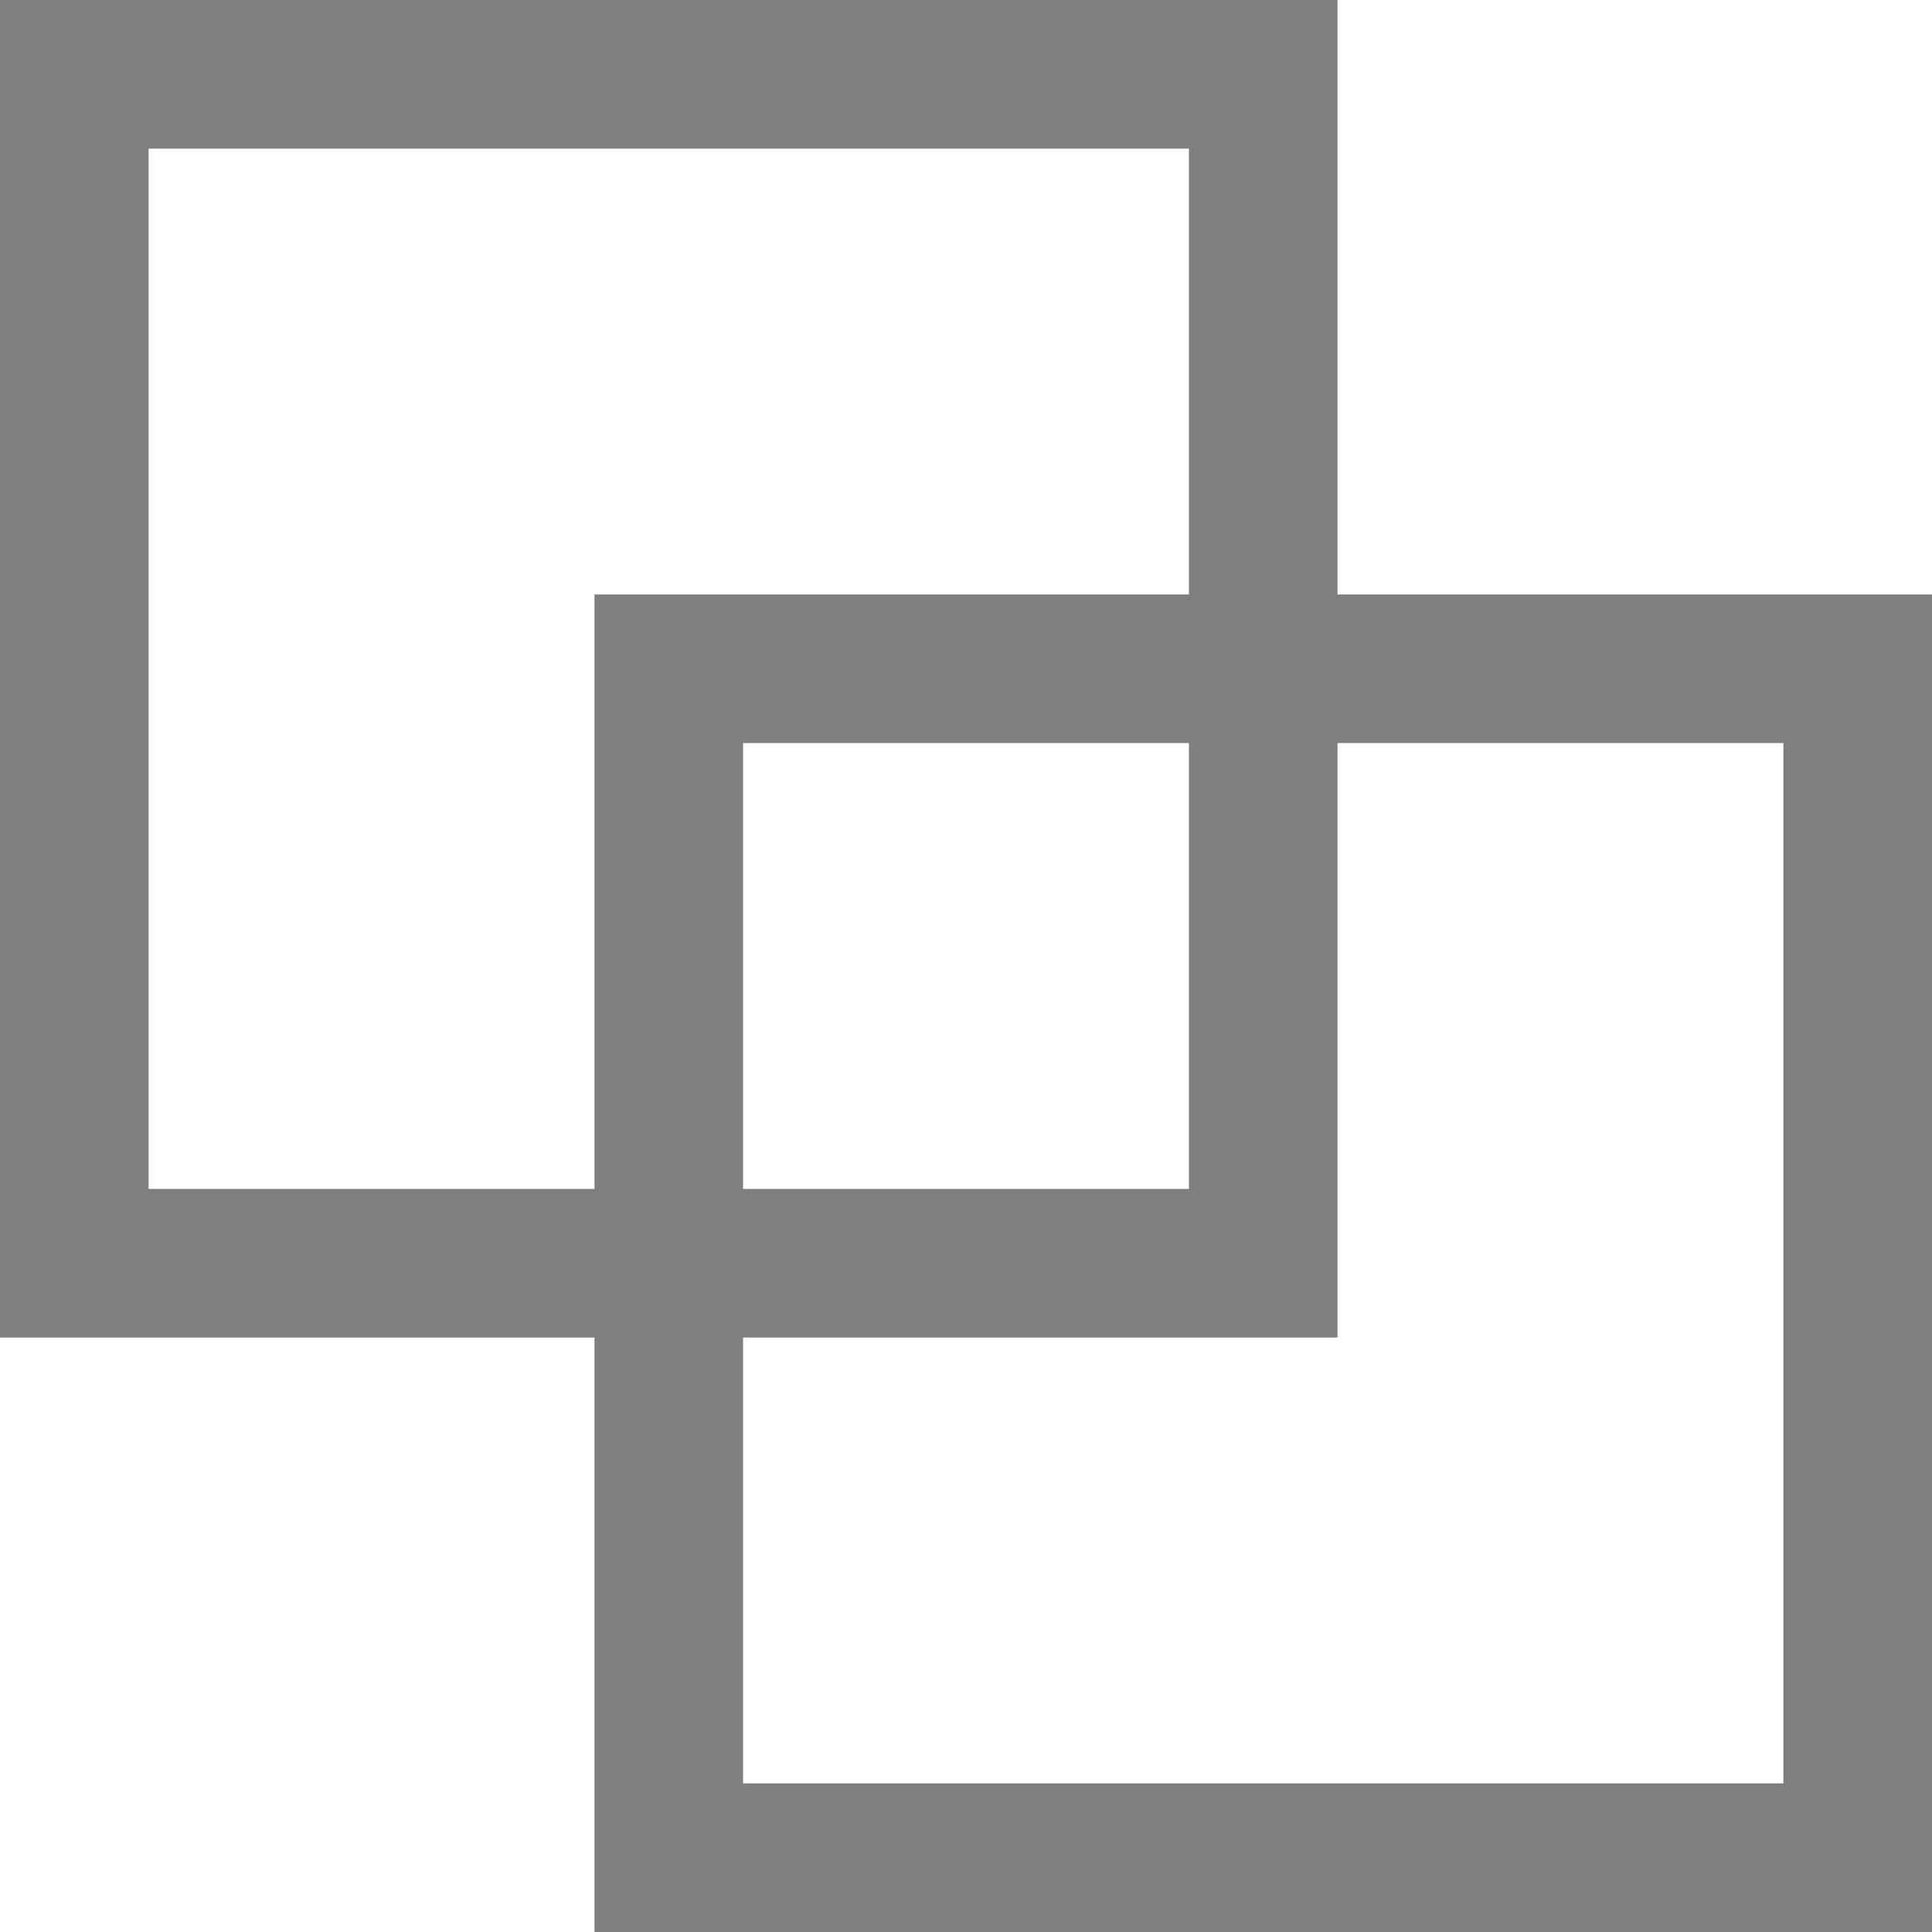 <?xml version="1.0" encoding="UTF-8"?>
<svg width="26px" height="26px" viewBox="0 0 26 26" version="1.1" xmlns="http://www.w3.org/2000/svg" xmlns:xlink="http://www.w3.org/1999/xlink">
    <!-- Generator: Sketch 43.2 (39069) - http://www.bohemiancoding.com/sketch -->
    <title>Group 2</title>
    <desc>Created with Sketch.</desc>
    <defs></defs>
    <g id="Page-1" stroke="none" stroke-width="1" fill="none" fill-rule="evenodd" opacity="0.5">
        <g id="Portfolio-landing" transform="translate(-1385, -845)" stroke="#000000" stroke-width="2">
            <g id="menu-hover" transform="translate(29, 30)">
                <g id="square" transform="translate(1293, 816)">
                    <g id="Group-2" transform="translate(64, 0)">
                        <rect id="Rectangle" x="0" y="0" width="16" height="16"></rect>
                        <rect id="Rectangle" x="8" y="8" width="16" height="16"></rect>
                    </g>
                </g>
            </g>
        </g>
    </g>
</svg>